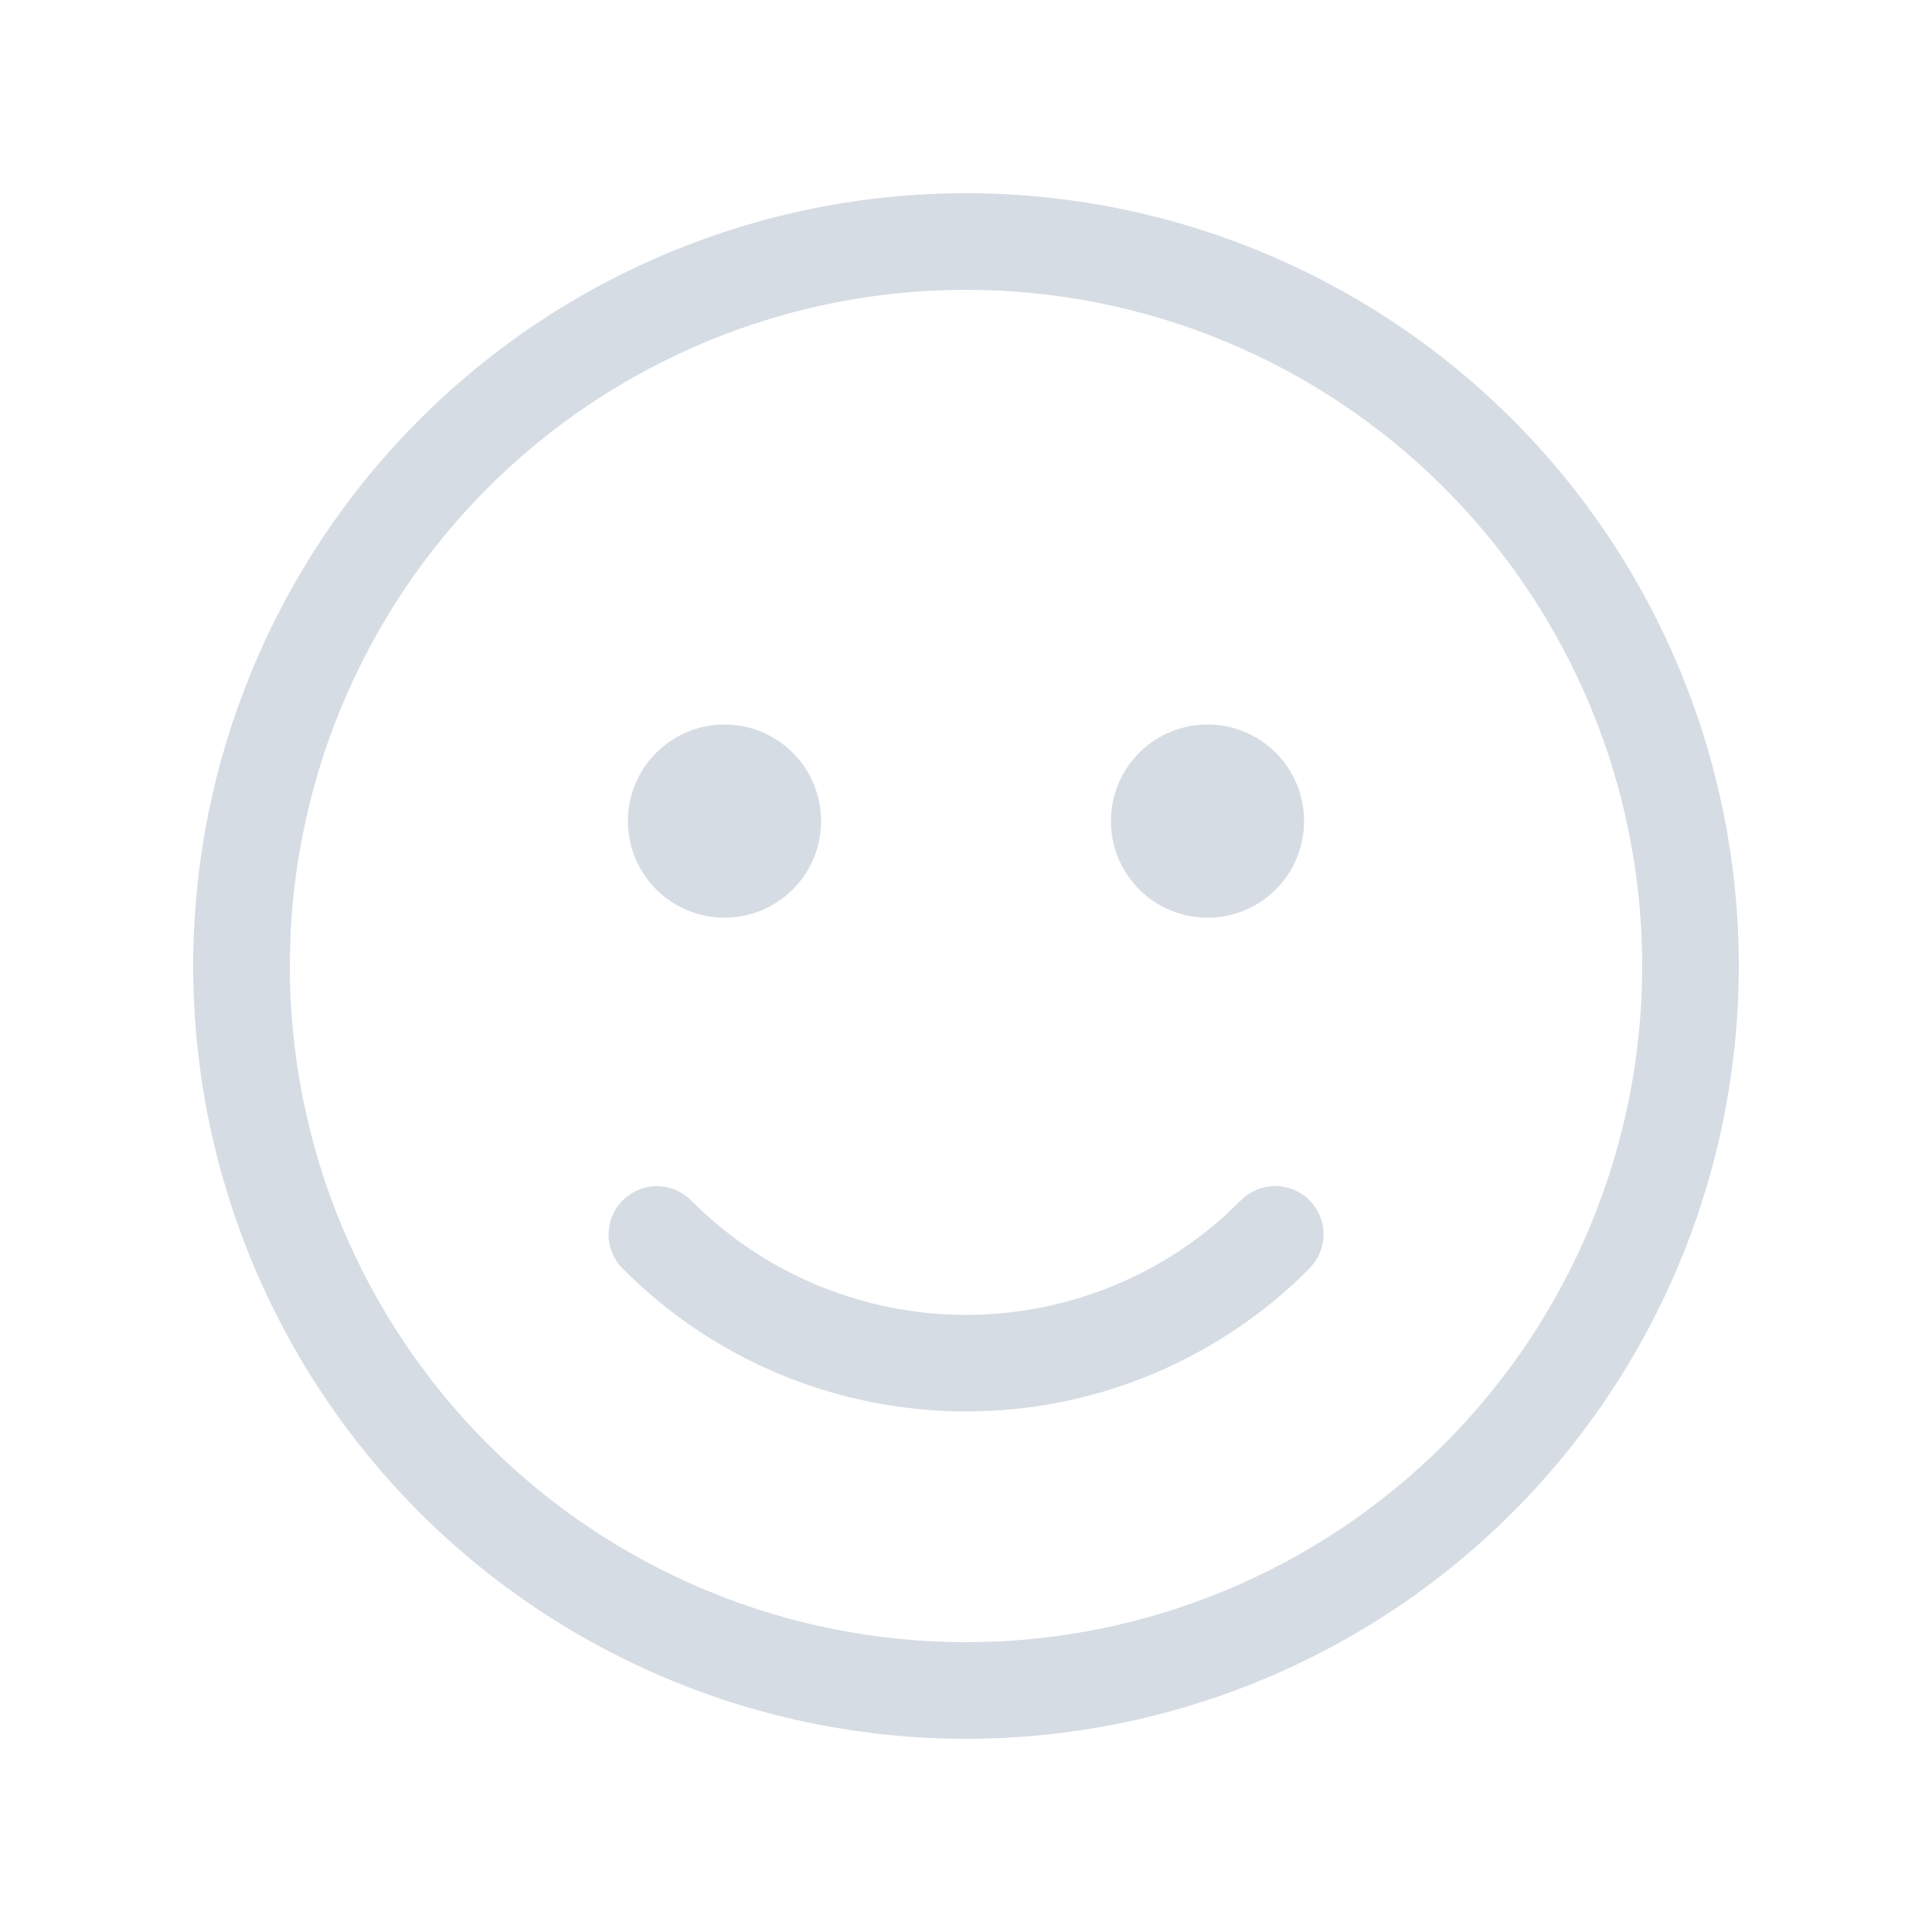 <svg width="20" height="20" viewBox="0 0 20 20" fill="none" xmlns="http://www.w3.org/2000/svg">
<path d="M10 2C12.122 2 14.157 2.843 15.657 4.343C17.157 5.843 18 7.878 18 10C18 12.122 17.157 14.157 15.657 15.657C14.157 17.157 12.122 18 10 18C7.878 18 5.843 17.157 4.343 15.657C2.843 14.157 2 12.122 2 10C2 7.878 2.843 5.843 4.343 4.343C5.843 2.843 7.878 2 10 2V2ZM10 3C9.081 3 8.171 3.181 7.321 3.533C6.472 3.885 5.7 4.4 5.05 5.05C4.4 5.7 3.885 6.472 3.533 7.321C3.181 8.171 3 9.081 3 10C3 10.919 3.181 11.829 3.533 12.679C3.885 13.528 4.4 14.3 5.05 14.95C5.7 15.6 6.472 16.115 7.321 16.467C8.171 16.819 9.081 17 10 17C11.857 17 13.637 16.262 14.95 14.95C16.262 13.637 17 11.857 17 10C17 8.143 16.262 6.363 14.95 5.05C13.637 3.737 11.857 3 10 3ZM7.155 12.427C7.878 13.155 8.852 13.578 9.877 13.61C10.902 13.641 11.901 13.279 12.667 12.597L12.845 12.427C12.933 12.338 13.051 12.285 13.176 12.278C13.301 12.272 13.424 12.313 13.521 12.393C13.617 12.473 13.68 12.586 13.697 12.71C13.714 12.834 13.684 12.96 13.612 13.063L13.555 13.133L13.532 13.155C13.065 13.619 12.511 13.986 11.903 14.236C11.294 14.486 10.642 14.614 9.984 14.611C9.326 14.609 8.674 14.477 8.067 14.224C7.46 13.97 6.909 13.599 6.445 13.132C6.352 13.038 6.299 12.91 6.3 12.778C6.3 12.645 6.353 12.518 6.447 12.425C6.542 12.331 6.669 12.279 6.802 12.279C6.934 12.28 7.062 12.333 7.155 12.427V12.427ZM12.5 7.5C12.765 7.5 13.02 7.605 13.207 7.793C13.395 7.98 13.5 8.235 13.5 8.5C13.5 8.765 13.395 9.02 13.207 9.207C13.02 9.395 12.765 9.5 12.5 9.5C12.235 9.5 11.98 9.395 11.793 9.207C11.605 9.02 11.5 8.765 11.5 8.5C11.5 8.235 11.605 7.98 11.793 7.793C11.98 7.605 12.235 7.5 12.5 7.5V7.5ZM7.5 7.5C7.765 7.5 8.02 7.605 8.207 7.793C8.395 7.98 8.5 8.235 8.5 8.5C8.5 8.765 8.395 9.02 8.207 9.207C8.02 9.395 7.765 9.5 7.5 9.5C7.235 9.5 6.98 9.395 6.793 9.207C6.605 9.02 6.5 8.765 6.5 8.5C6.5 8.235 6.605 7.98 6.793 7.793C6.98 7.605 7.235 7.5 7.5 7.5V7.5Z" fill="#D6DCE4"/>
</svg>
